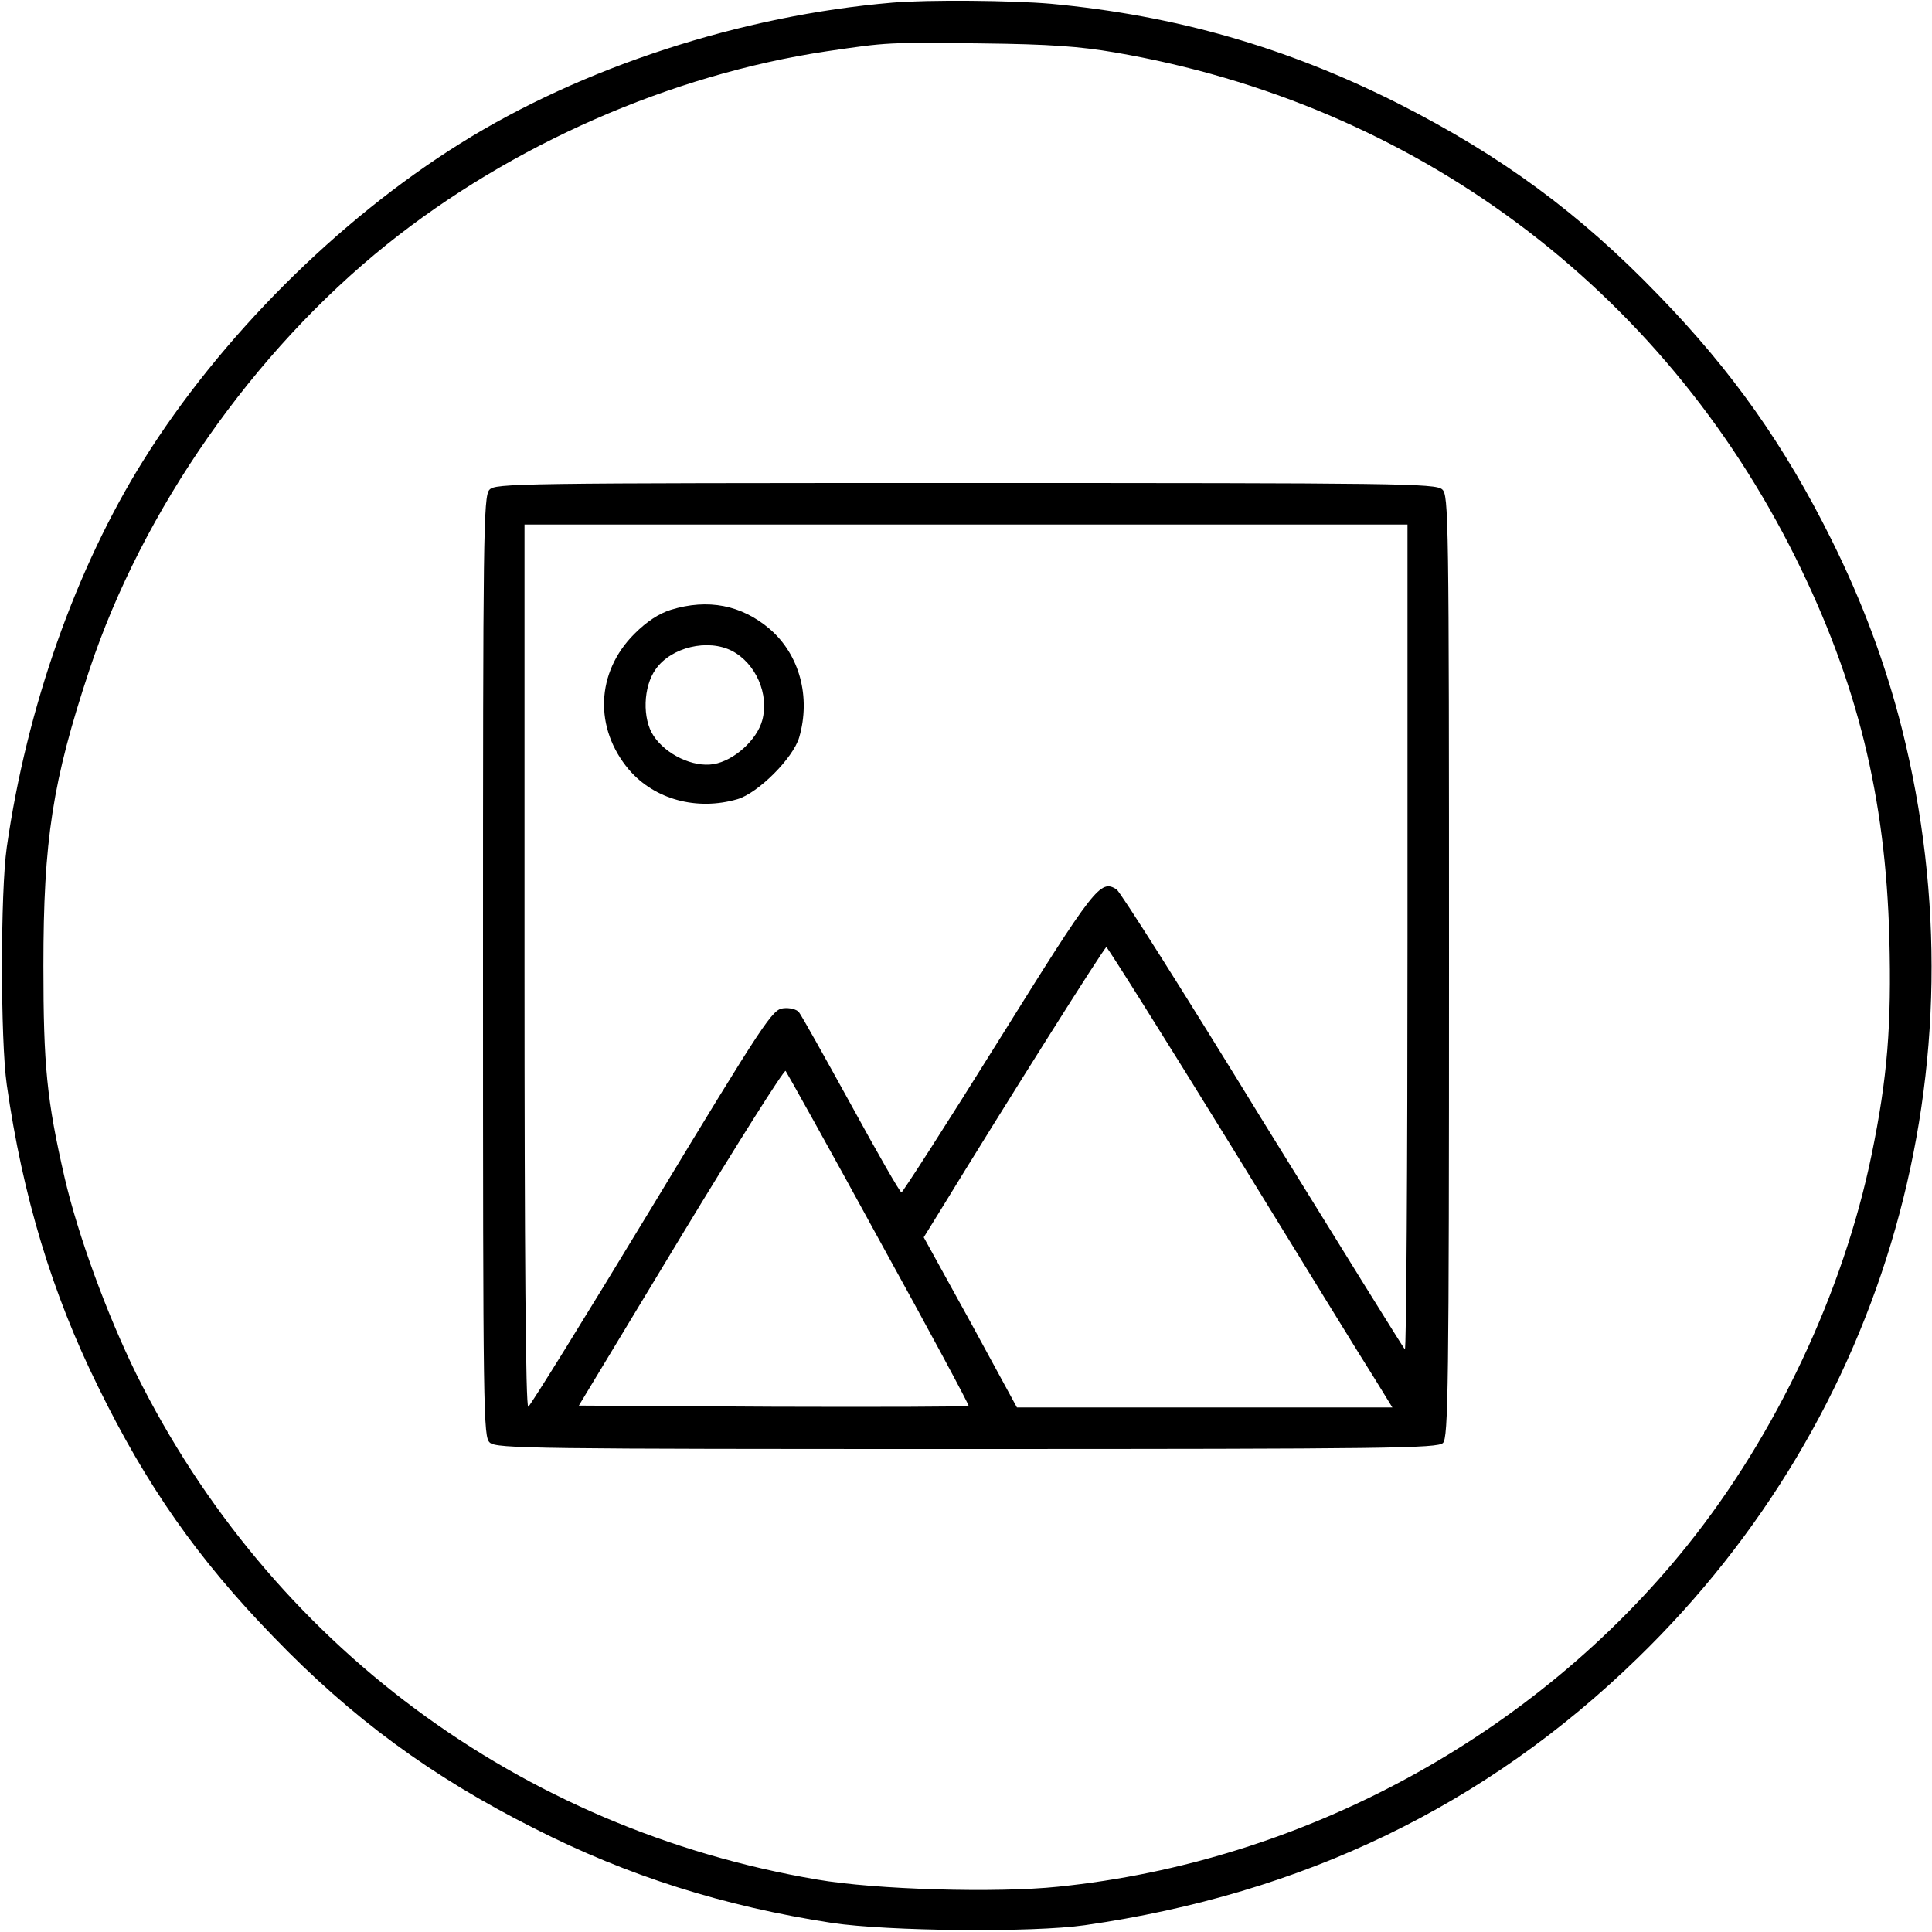 <?xml version="1.0" standalone="no"?>
<!DOCTYPE svg PUBLIC "-//W3C//DTD SVG 20010904//EN"
 "http://www.w3.org/TR/2001/REC-SVG-20010904/DTD/svg10.dtd">
<svg version="1.0" xmlns="http://www.w3.org/2000/svg"
 width="512pt" height="512pt" viewBox="0 0 512 512"
 preserveAspectRatio="xMidYMid meet">

<g transform="translate(0,512) scale(0.1,-0.1)"
fill="#000000" stroke="none">
<path d="M2365 5113 c-401 -34 -822 -171 -1145 -373 -325 -203 -637 -515 -840
-840 -179 -286 -309 -655 -362 -1025 -17 -118 -17 -512 0 -630 42 -295 120
-553 242 -800 128 -262 264 -456 464 -662 208 -216 419 -371 691 -508 249
-127 504 -207 790 -251 148 -22 531 -26 670 -6 578 83 1062 316 1464 707 663
643 926 1570 701 2465 -43 170 -104 334 -186 499 -124 250 -263 447 -458 648
-210 218 -417 370 -691 509 -296 149 -589 233 -920 264 -102 9 -327 11 -420 3z
m590 -132 c793 -136 1448 -623 1804 -1340 163 -329 238 -633 248 -1007 6 -231
-5 -370 -47 -574 -75 -364 -253 -742 -488 -1035 -406 -506 -1019 -839 -1668
-905 -163 -17 -483 -8 -639 19 -788 134 -1449 625 -1804 1340 -78 159 -154
366 -190 521 -47 205 -56 295 -56 560 0 334 24 490 122 785 141 424 434 843
788 1127 330 265 753 450 1165 512 163 24 161 24 410 21 181 -2 262 -8 355
-24z"/>
<path d="M1297 3822 c-16 -17 -17 -119 -17 -1264 0 -1193 1 -1246 18 -1261 17
-16 119 -17 1265 -17 1119 0 1247 2 1261 16 14 14 16 142 16 1263 0 1196 -1
1249 -18 1264 -17 16 -119 17 -1264 17 -1193 0 -1246 -1 -1261 -18z m2433
-1189 c0 -603 -3 -1093 -7 -1089 -4 4 -174 278 -378 608 -203 331 -377 606
-386 611 -43 27 -57 9 -314 -403 -137 -220 -253 -400 -256 -400 -4 0 -64 105
-134 233 -70 127 -132 238 -138 245 -6 7 -24 12 -41 10 -29 -3 -47 -29 -349
-528 -175 -289 -322 -526 -327 -528 -7 -2 -10 412 -10 1167 l0 1171 1170 0
1170 0 0 -1097z m-464 -555 c180 -293 349 -568 376 -610 l48 -78 -497 0 -498
0 -123 226 -124 225 39 63 c183 299 439 705 445 706 3 0 154 -240 334 -532z
m-937 -242 c133 -241 240 -440 238 -442 -2 -2 -235 -3 -518 -2 l-515 3 270
447 c149 246 274 444 278 440 3 -4 115 -204 247 -446z"/>
<path d="M1778 3504 c-32 -10 -64 -31 -97 -64 -102 -102 -107 -250 -14 -360
68 -79 180 -109 287 -78 55 16 148 109 164 164 31 107 1 219 -78 287 -75 64
-164 81 -262 51z m162 -109 c63 -33 99 -115 80 -184 -14 -52 -75 -107 -129
-116 -54 -9 -126 25 -159 75 -30 45 -28 130 6 177 41 58 138 81 202 48z"/>
</g>
</svg>

